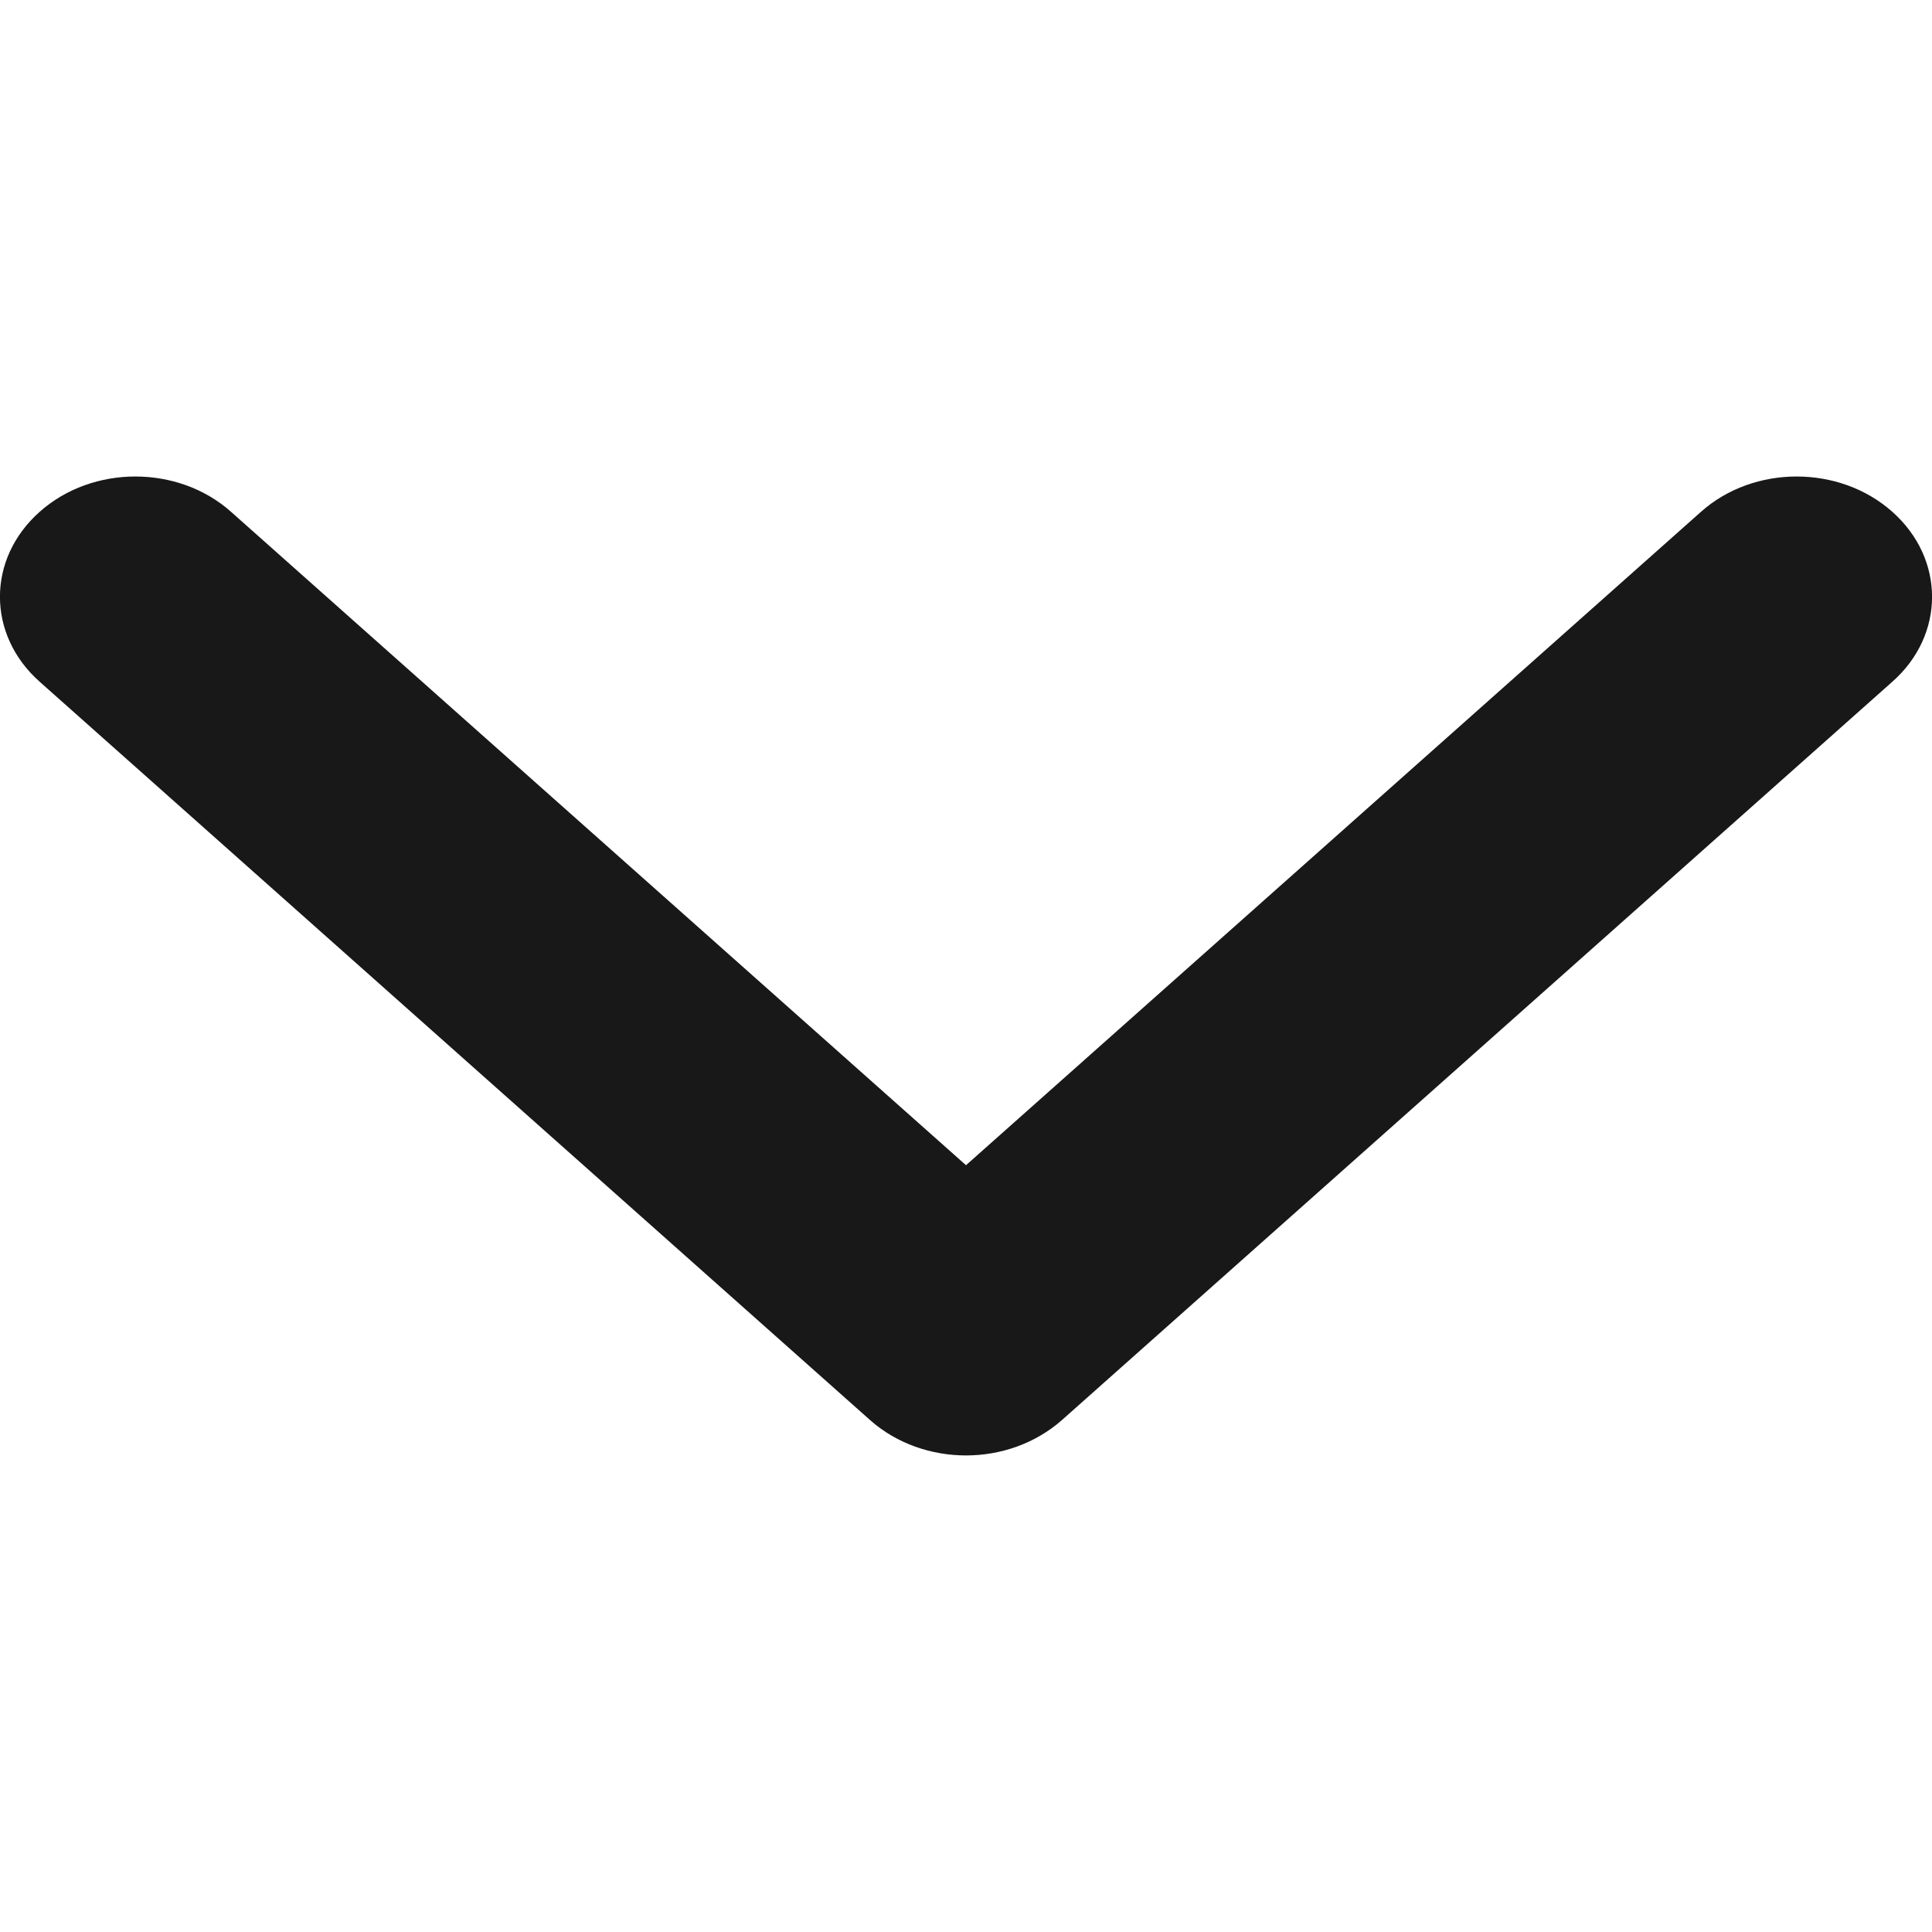 <svg width="9" height="9" viewBox="0 0 9 9" fill="none" xmlns="http://www.w3.org/2000/svg">
<path d="M4.5 6.78C4.339 6.78 4.177 6.725 4.054 6.616L0.185 3.176C-0.062 2.957 -0.062 2.603 0.185 2.384C0.431 2.165 0.83 2.165 1.076 2.384L4.5 5.428L7.924 2.384C8.17 2.165 8.569 2.165 8.815 2.384C9.062 2.603 9.062 2.958 8.815 3.176L4.946 6.616C4.822 6.725 4.661 6.78 4.5 6.78Z" fill="#181818"/>
</svg>
